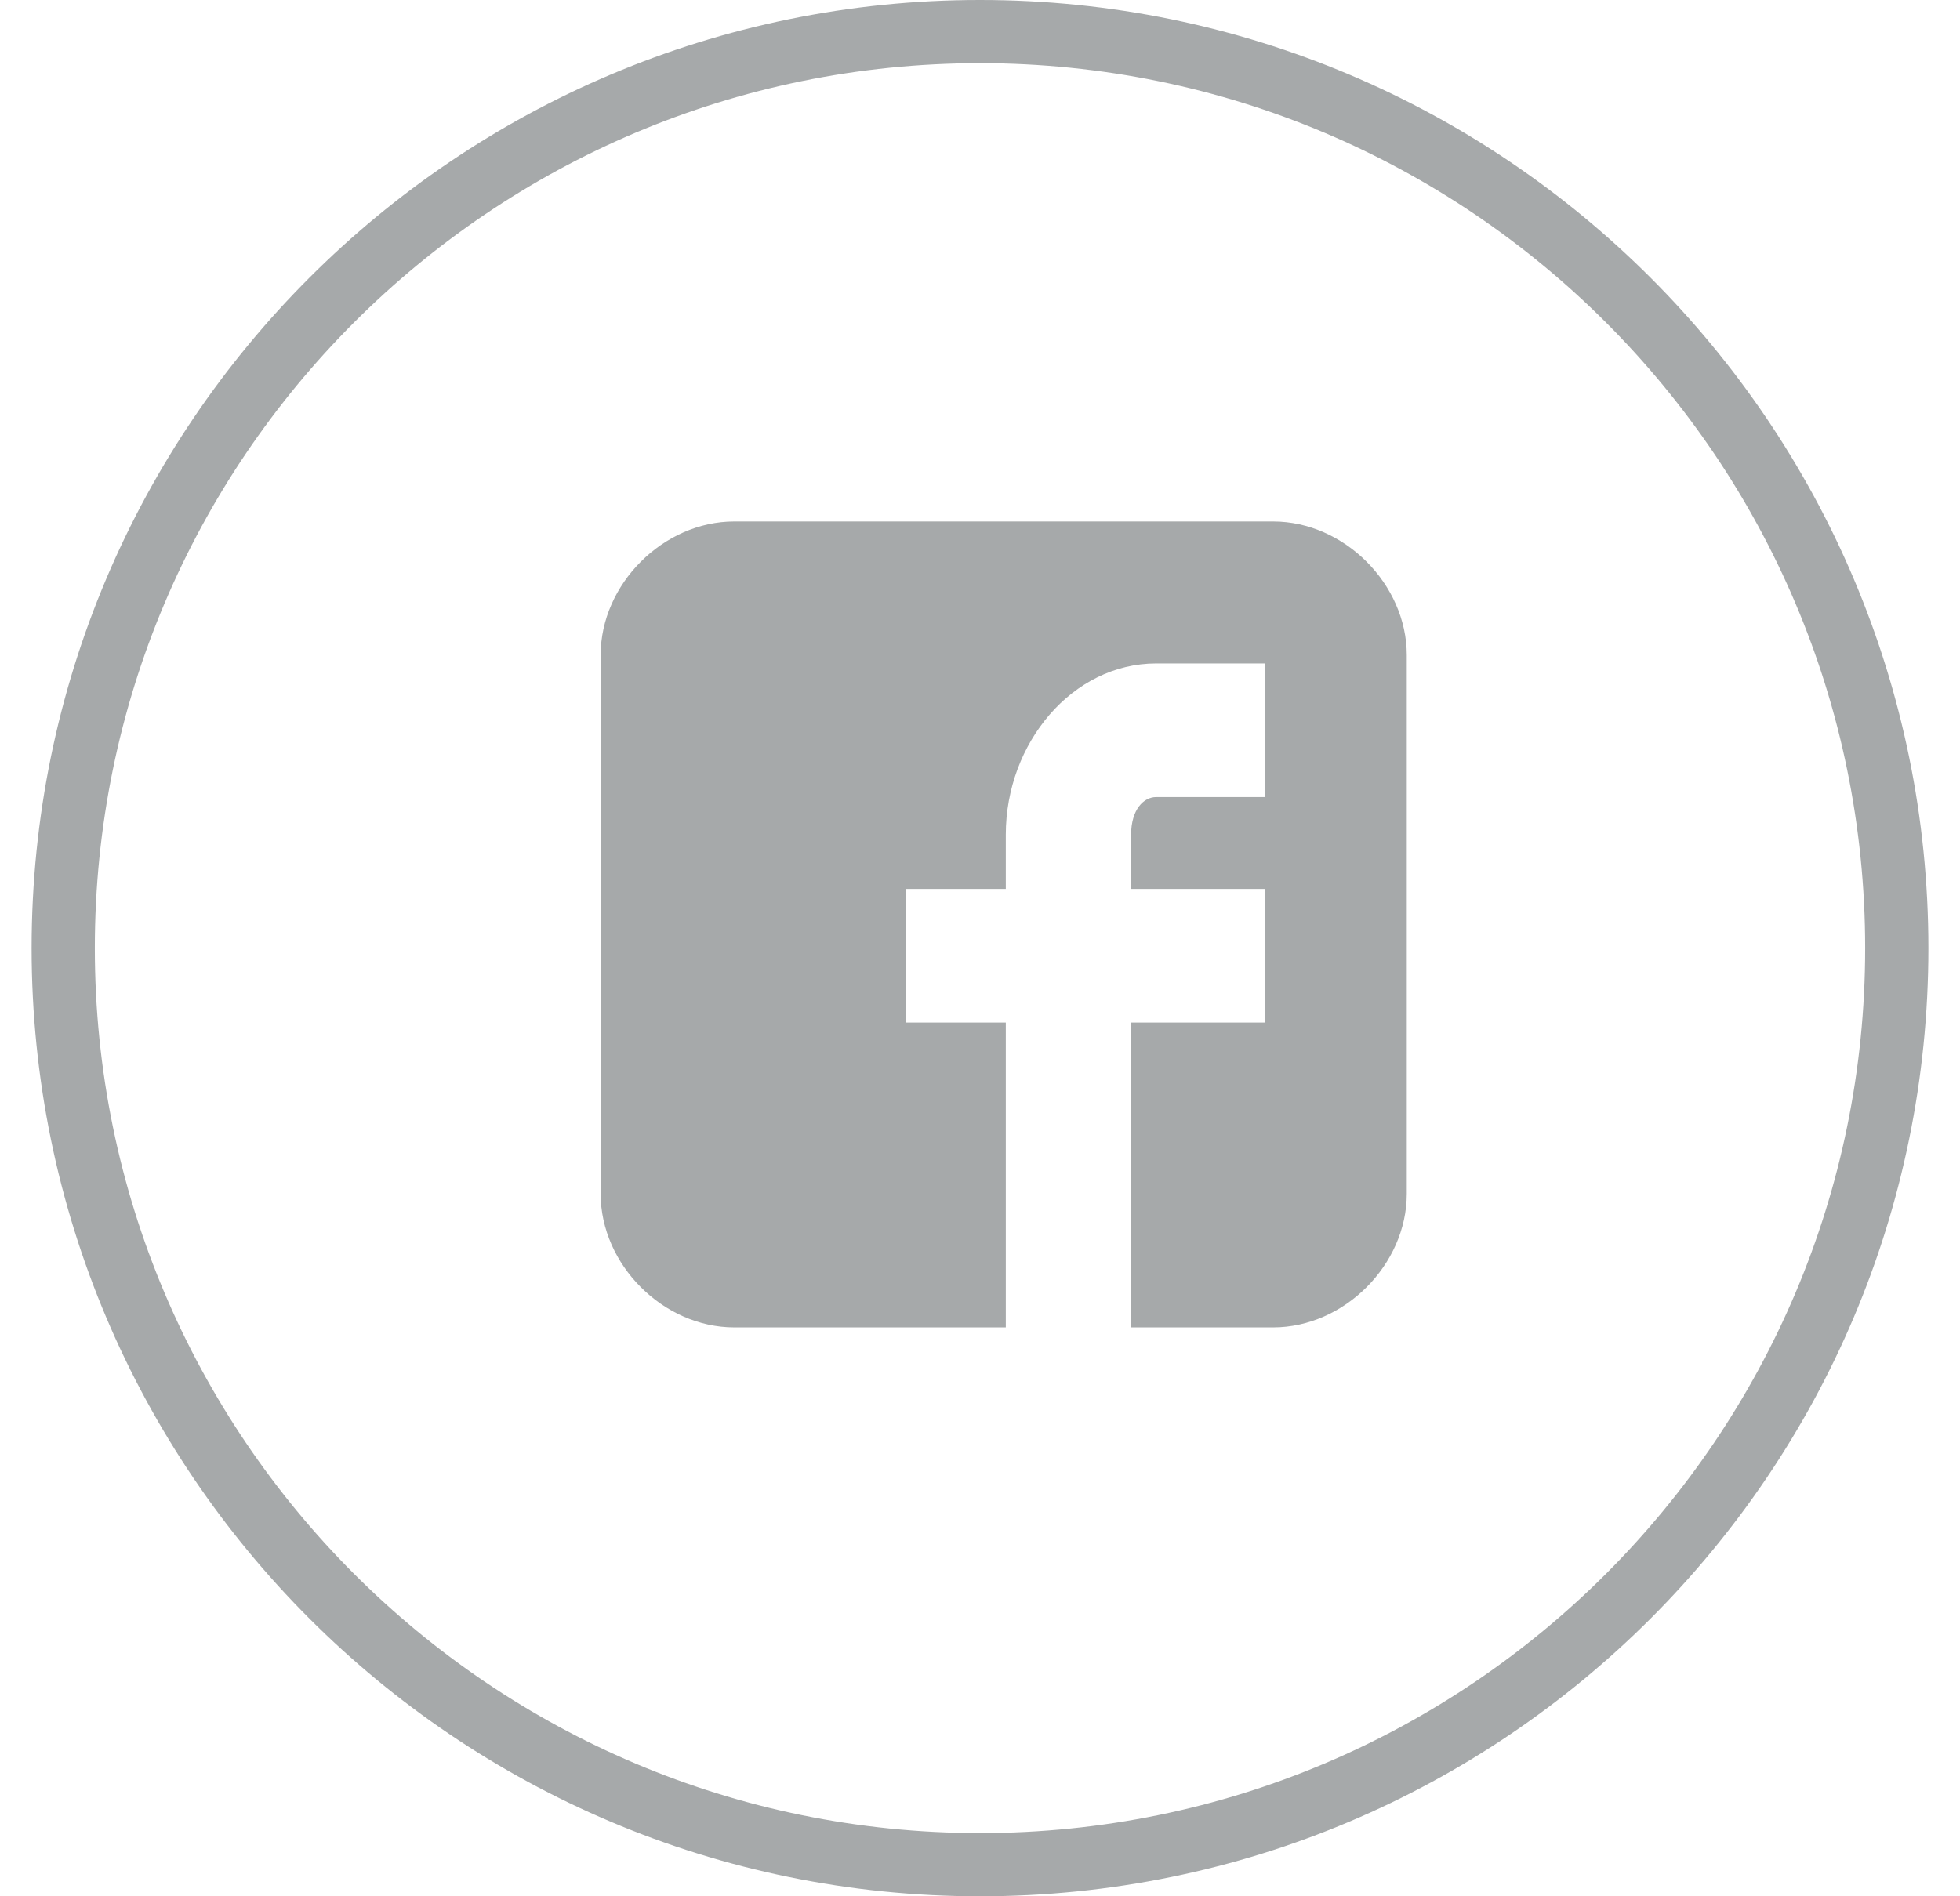 <svg width="31" height="30" viewBox="0 0 31 30" fill="none" xmlns="http://www.w3.org/2000/svg">
<path fill-rule="evenodd" clip-rule="evenodd" d="M15.5 29C23.232 29 29.5 22.732 29.5 15C29.5 7.268 23.232 1 15.5 1C7.768 1 1.5 7.268 1.5 15C1.5 22.732 7.768 29 15.5 29ZM15.5 30C23.784 30 30.5 23.284 30.5 15C30.5 6.716 23.784 0 15.5 0C7.216 0 0.5 6.716 0.5 15C0.5 23.284 7.216 30 15.5 30Z" fill="#A6A9AA"/>
<path d="M22.25 10.364C22.25 9.241 21.259 8.25 20.136 8.25H11.614C10.491 8.25 9.5 9.241 9.5 10.364V18.886C9.5 20.009 10.491 21 11.614 21H15.908V16.177H14.322V14.063H15.908V13.205C15.908 11.751 16.965 10.496 18.286 10.496H20.004V12.61H18.286C18.088 12.61 17.89 12.808 17.89 13.205V14.063H20.004V16.177H17.89V21H20.136C21.259 21 22.25 20.009 22.25 18.886V10.364Z" fill="#A6A9AA"/>
</svg>
